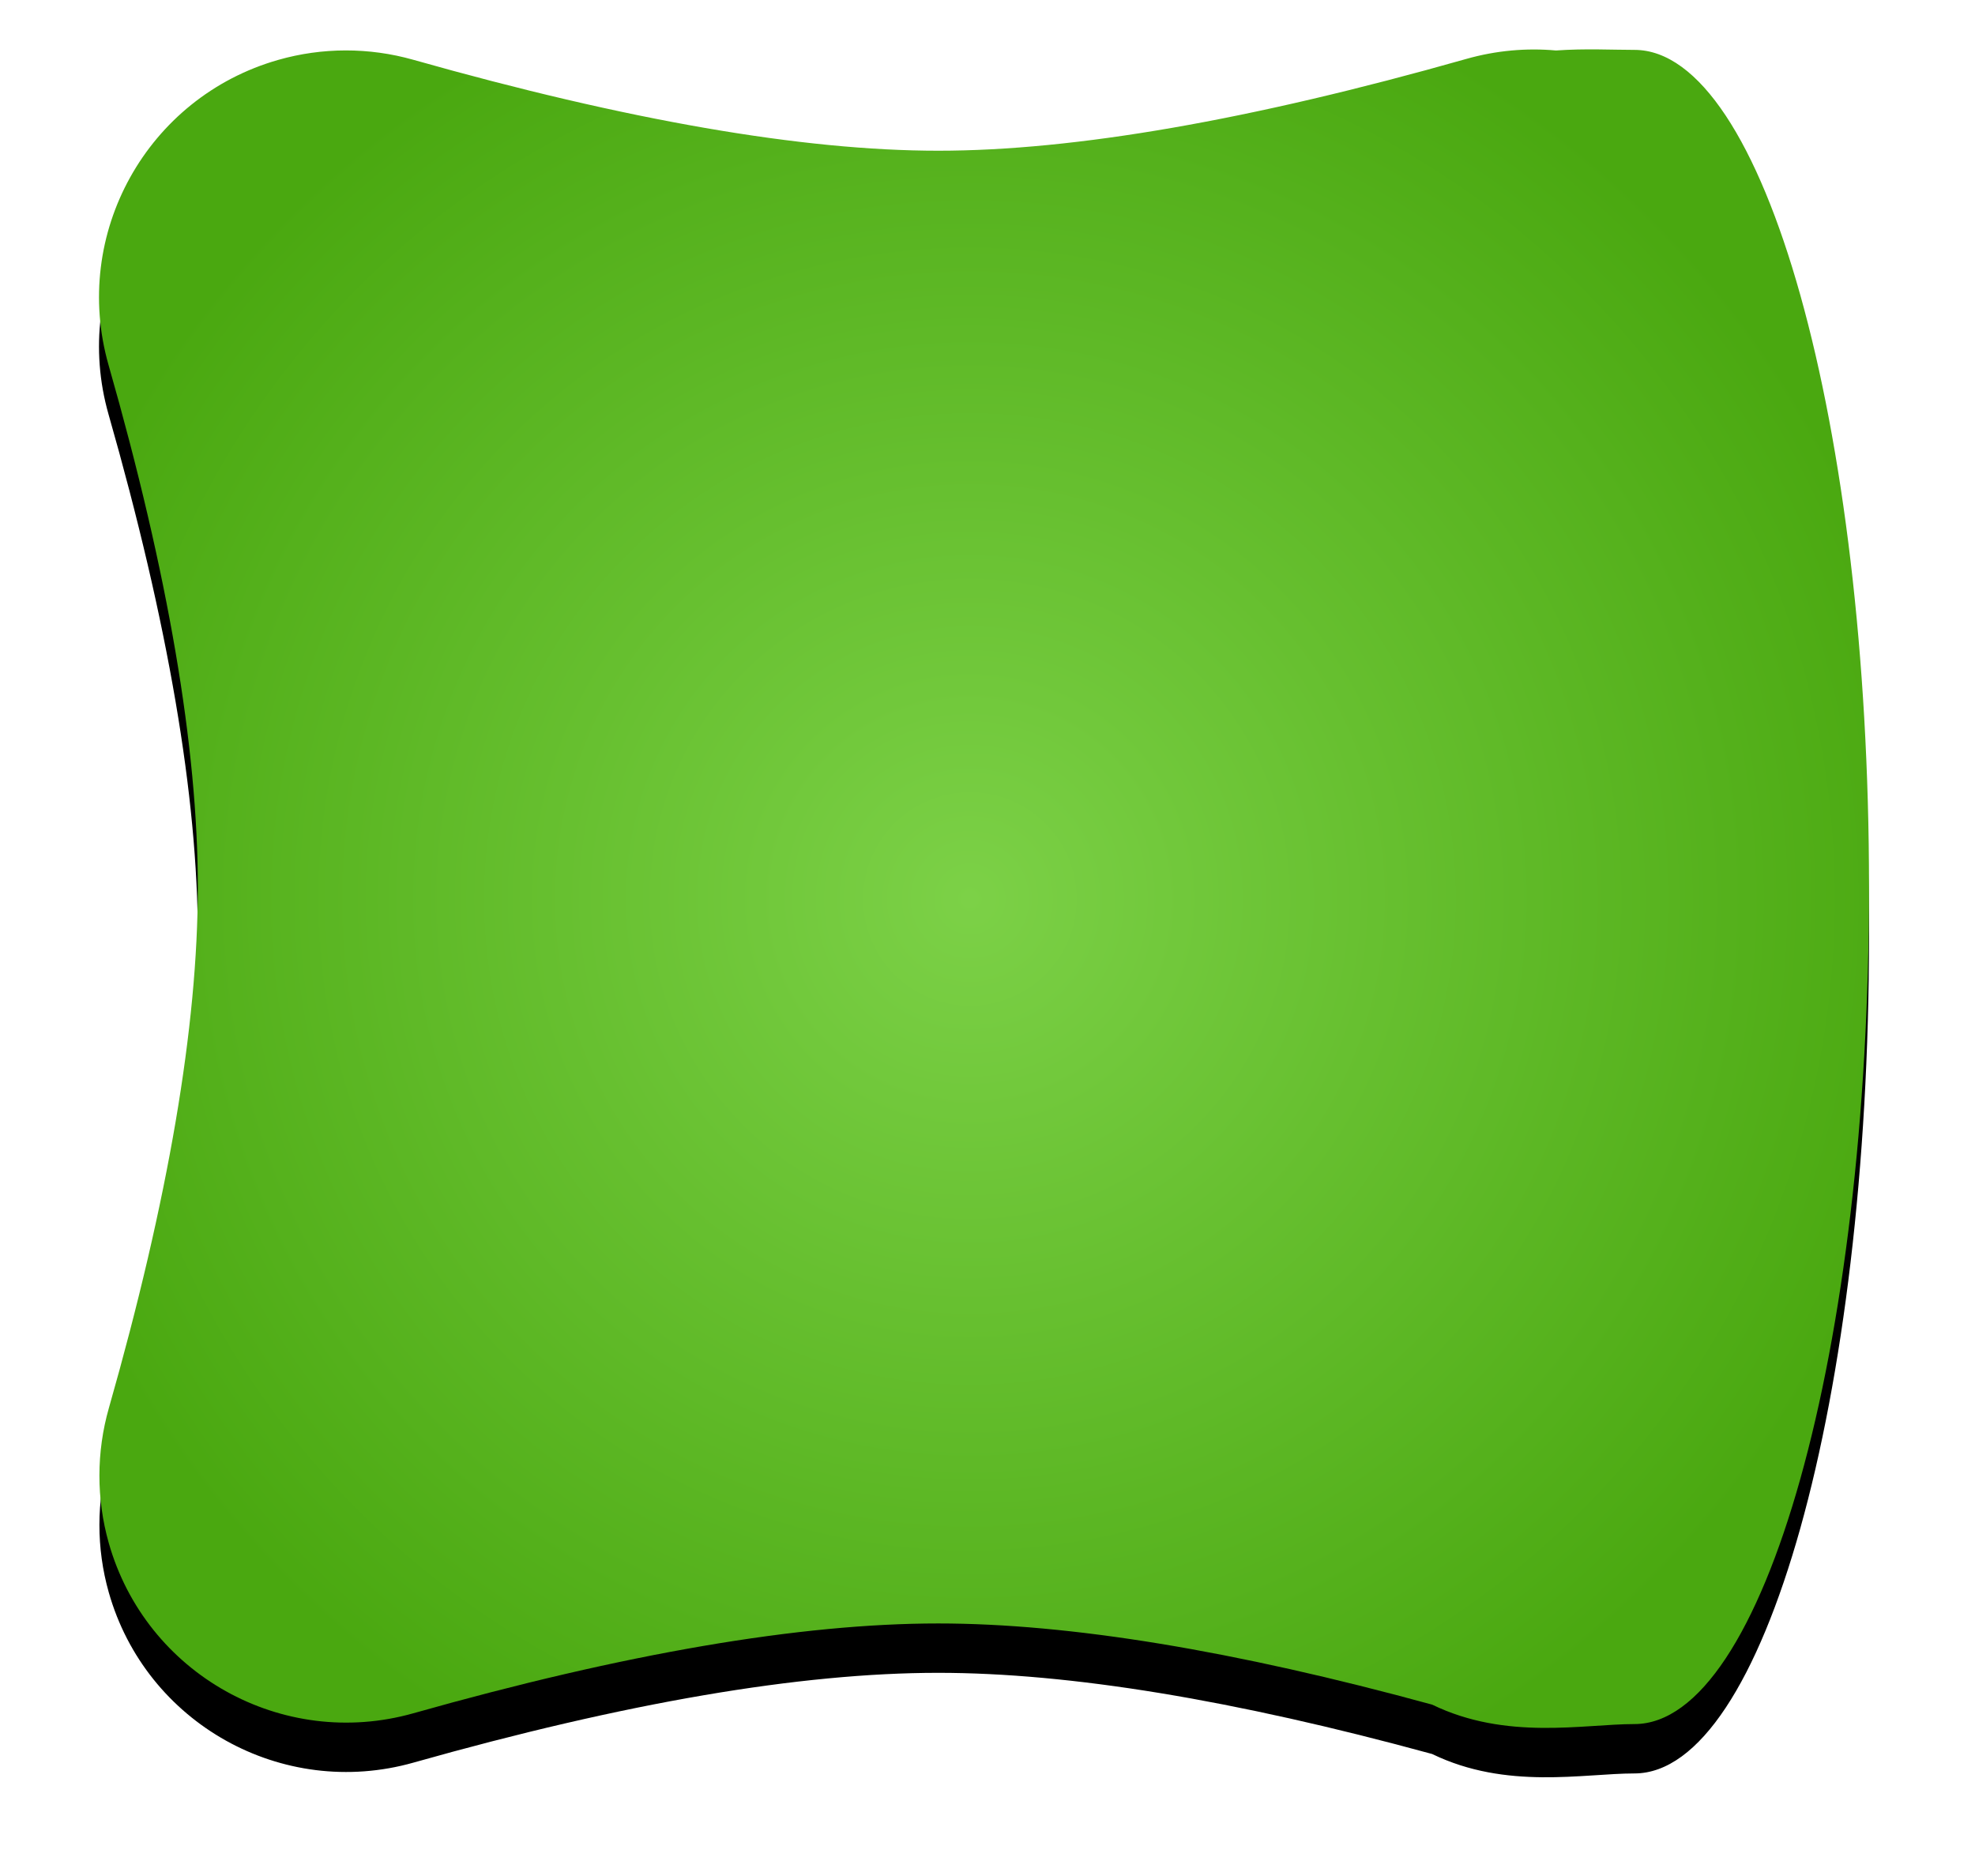 <?xml version="1.0" encoding="UTF-8"?>
<svg width="80px" height="76px" viewBox="0 0 80 76" version="1.1" xmlns="http://www.w3.org/2000/svg" xmlns:xlink="http://www.w3.org/1999/xlink">
    <!-- Generator: Sketch 56.2 (81672) - https://sketch.com -->
    <title>GreenBlockRightSideMidState</title>
    <desc>Created with Sketch.</desc>
    <defs>
        <radialGradient cx="50%" cy="50%" fx="50%" fy="50%" r="56.302%" gradientTransform="translate(0.5,0.5),scale(0.948,1),rotate(90),translate(-0.5,-0.5)" id="radialGradient-1">
            <stop stop-color="#7CD147" offset="0%"></stop>
            <stop stop-color="#4AA810" offset="100%"></stop>
        </radialGradient>
        <path d="M831.025,1652.045 C832.219,1651.961 833.31,1652.021 834.206,1652.021 C839.453,1652.021 843.707,1667.204 843.707,1685.933 C843.707,1704.662 839.453,1719.845 834.206,1719.845 C832.137,1719.845 829.024,1720.519 826.012,1719.058 C817.991,1716.865 811.322,1715.769 806.006,1715.769 C800.415,1715.769 793.328,1716.981 784.746,1719.407 C779.432,1720.909 773.906,1717.818 772.404,1712.504 C771.899,1710.718 771.901,1708.826 772.41,1707.042 C774.812,1698.618 776.013,1691.584 776.013,1685.938 C776.013,1680.281 774.808,1673.231 772.397,1664.788 C770.881,1659.478 773.957,1653.943 779.268,1652.427 C781.054,1651.917 782.947,1651.915 784.735,1652.42 C793.422,1654.878 800.512,1656.106 806.006,1656.106 C811.525,1656.106 818.654,1654.867 827.395,1652.387 C828.61,1652.042 829.837,1651.938 831.025,1652.045 Z" id="path-2"></path>
        <filter x="-9.8%" y="-7.4%" width="119.5%" height="120.6%" filterUnits="objectBoundingBox" id="filter-3">
            <feOffset dx="0" dy="2" in="SourceAlpha" result="shadowOffsetOuter1"></feOffset>
            <feGaussianBlur stdDeviation="2" in="shadowOffsetOuter1" result="shadowBlurOuter1"></feGaussianBlur>
            <feColorMatrix values="0 0 0 0 0   0 0 0 0 0   0 0 0 0 0  0 0 0 0.5 0" type="matrix" in="shadowBlurOuter1"></feColorMatrix>
        </filter>
    </defs>
    <g id="Style-Guide" stroke="none" stroke-width="1" fill="none" fill-rule="evenodd">
        <g id="CodingBlocks" transform="translate(-768, -1650)">
            <g id="GreenBlockRightSideMidState">
                <use fill="black" fill-opacity="1" filter="url(#filter-3)" xlink:href="#path-2"></use>
                <use fill="url(#radialGradient-1)" fill-rule="evenodd" xlink:href="#path-2"></use>
            </g>
        </g>
    </g>
</svg>